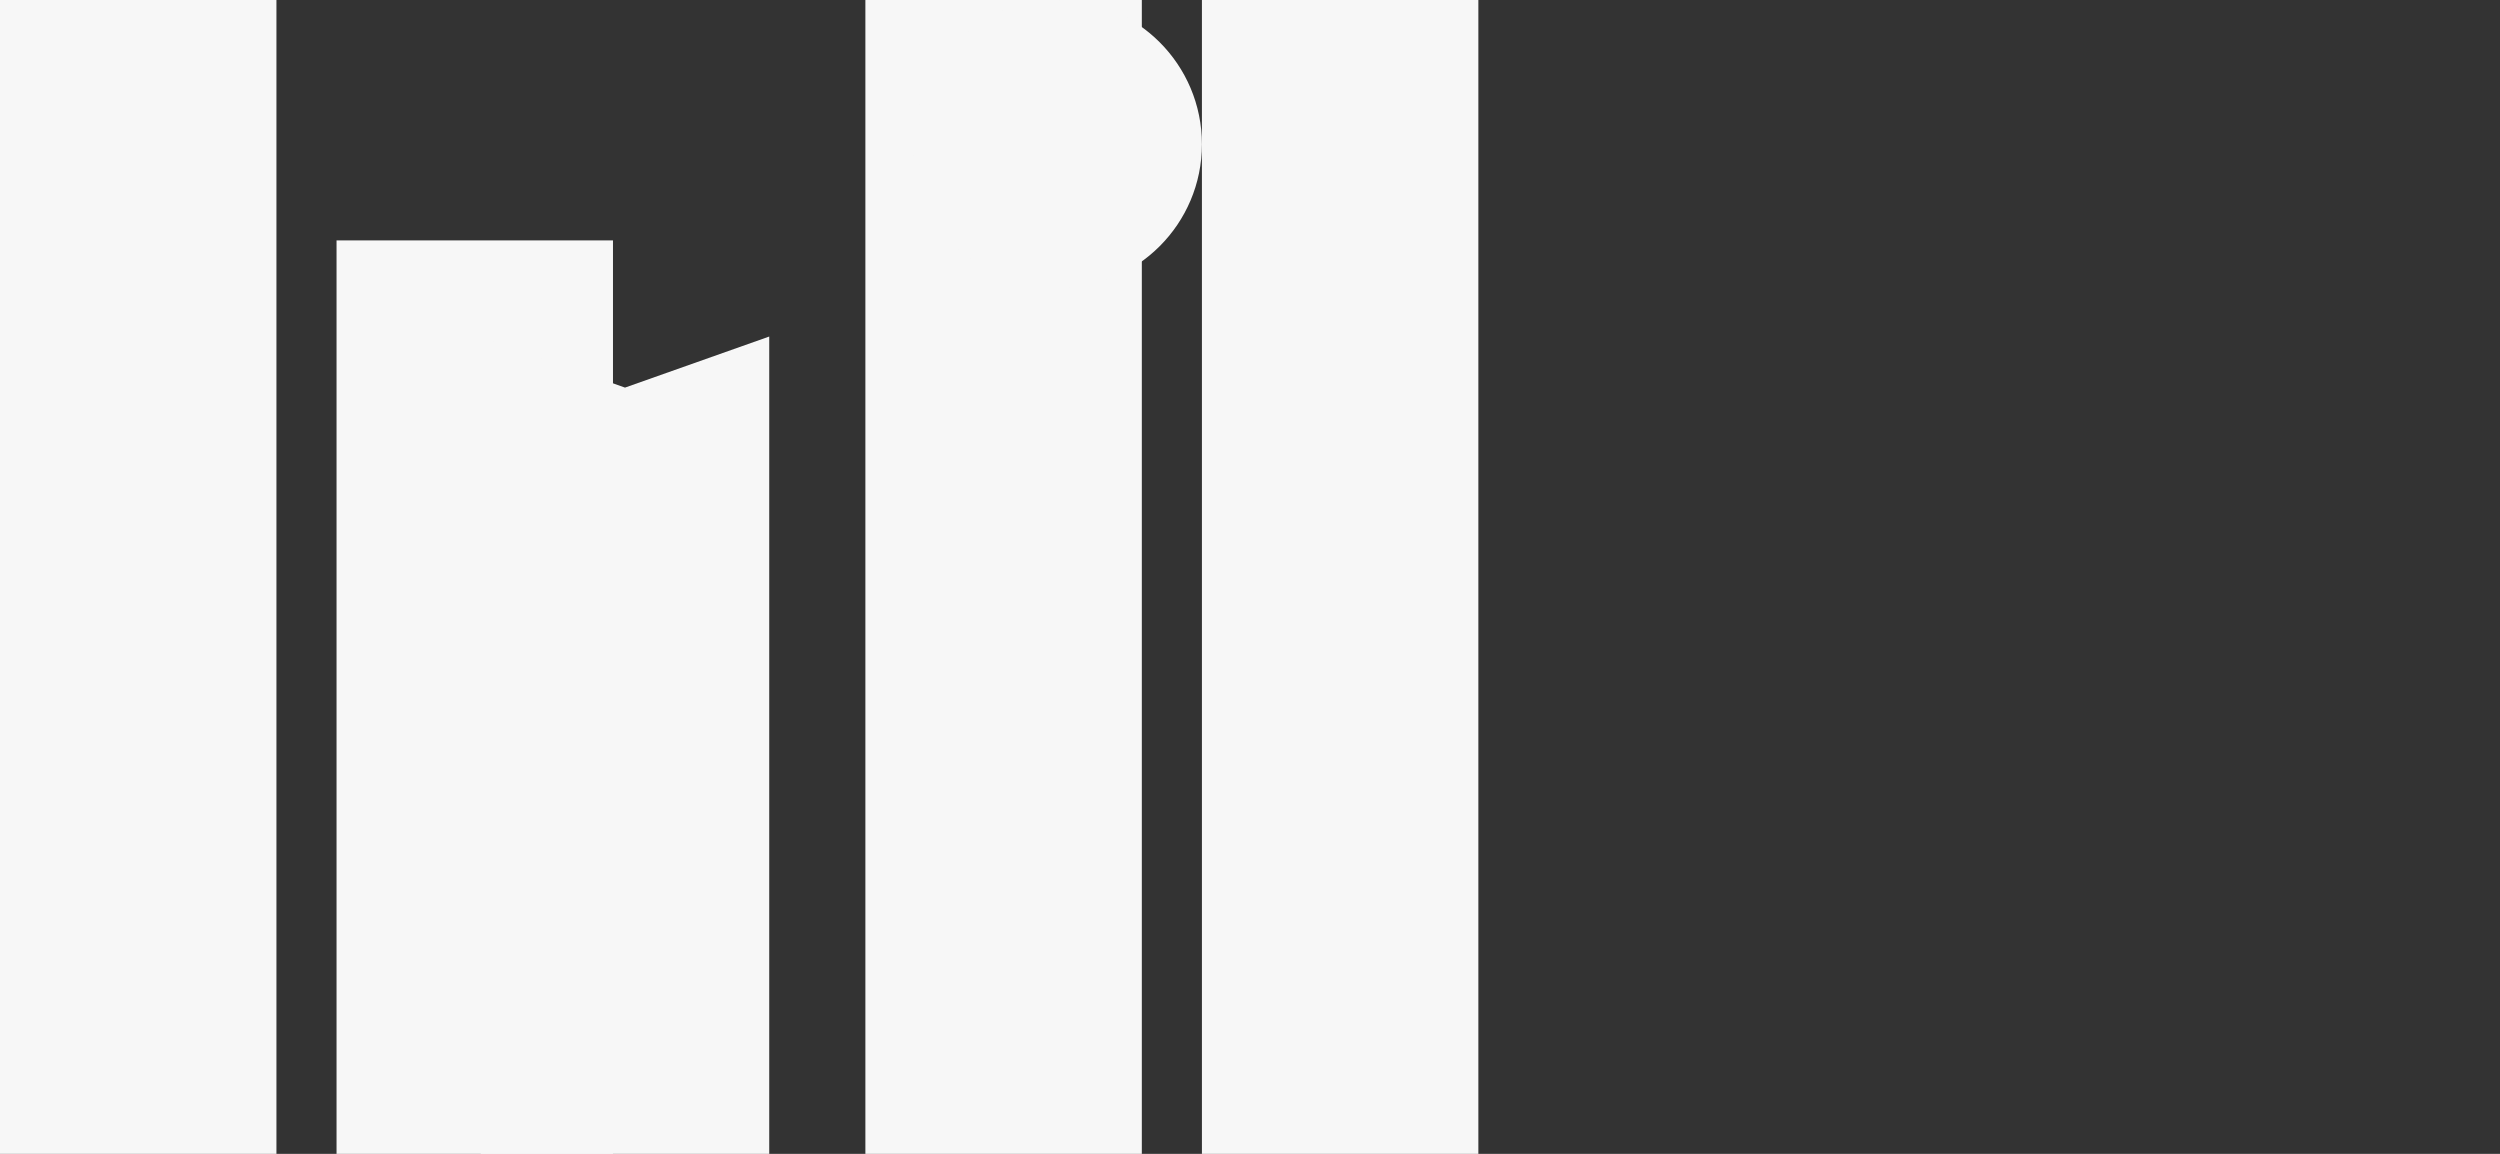 <svg width="52" height="24" viewBox="0 0 52 24" fill="none" xmlns="http://www.w3.org/2000/svg">
  <rect x="0" y="0" width="52" height="24" fill="#333333" stroke="none"/>
  <!-- M shape -->
  <rect x="0" width="5.75" height="24" fill="#F7F7F7"/>
  <rect x="7" y="5" width="5.75" height="24" fill="#F7F7F7"/>
  <path d="M10 7L13 8.062L16 7V24H10V7Z" fill="#F7F7F7"/>
  
  <!-- I shape -->
  <rect x="18" width="5.75" height="24" fill="#F7F7F7"/>
  <rect x="25" width="5.75" height="24" fill="#F7F7F7"/>
  <circle cx="22" cy="3" r="3" fill="#F7F7F7"/>
</svg>
